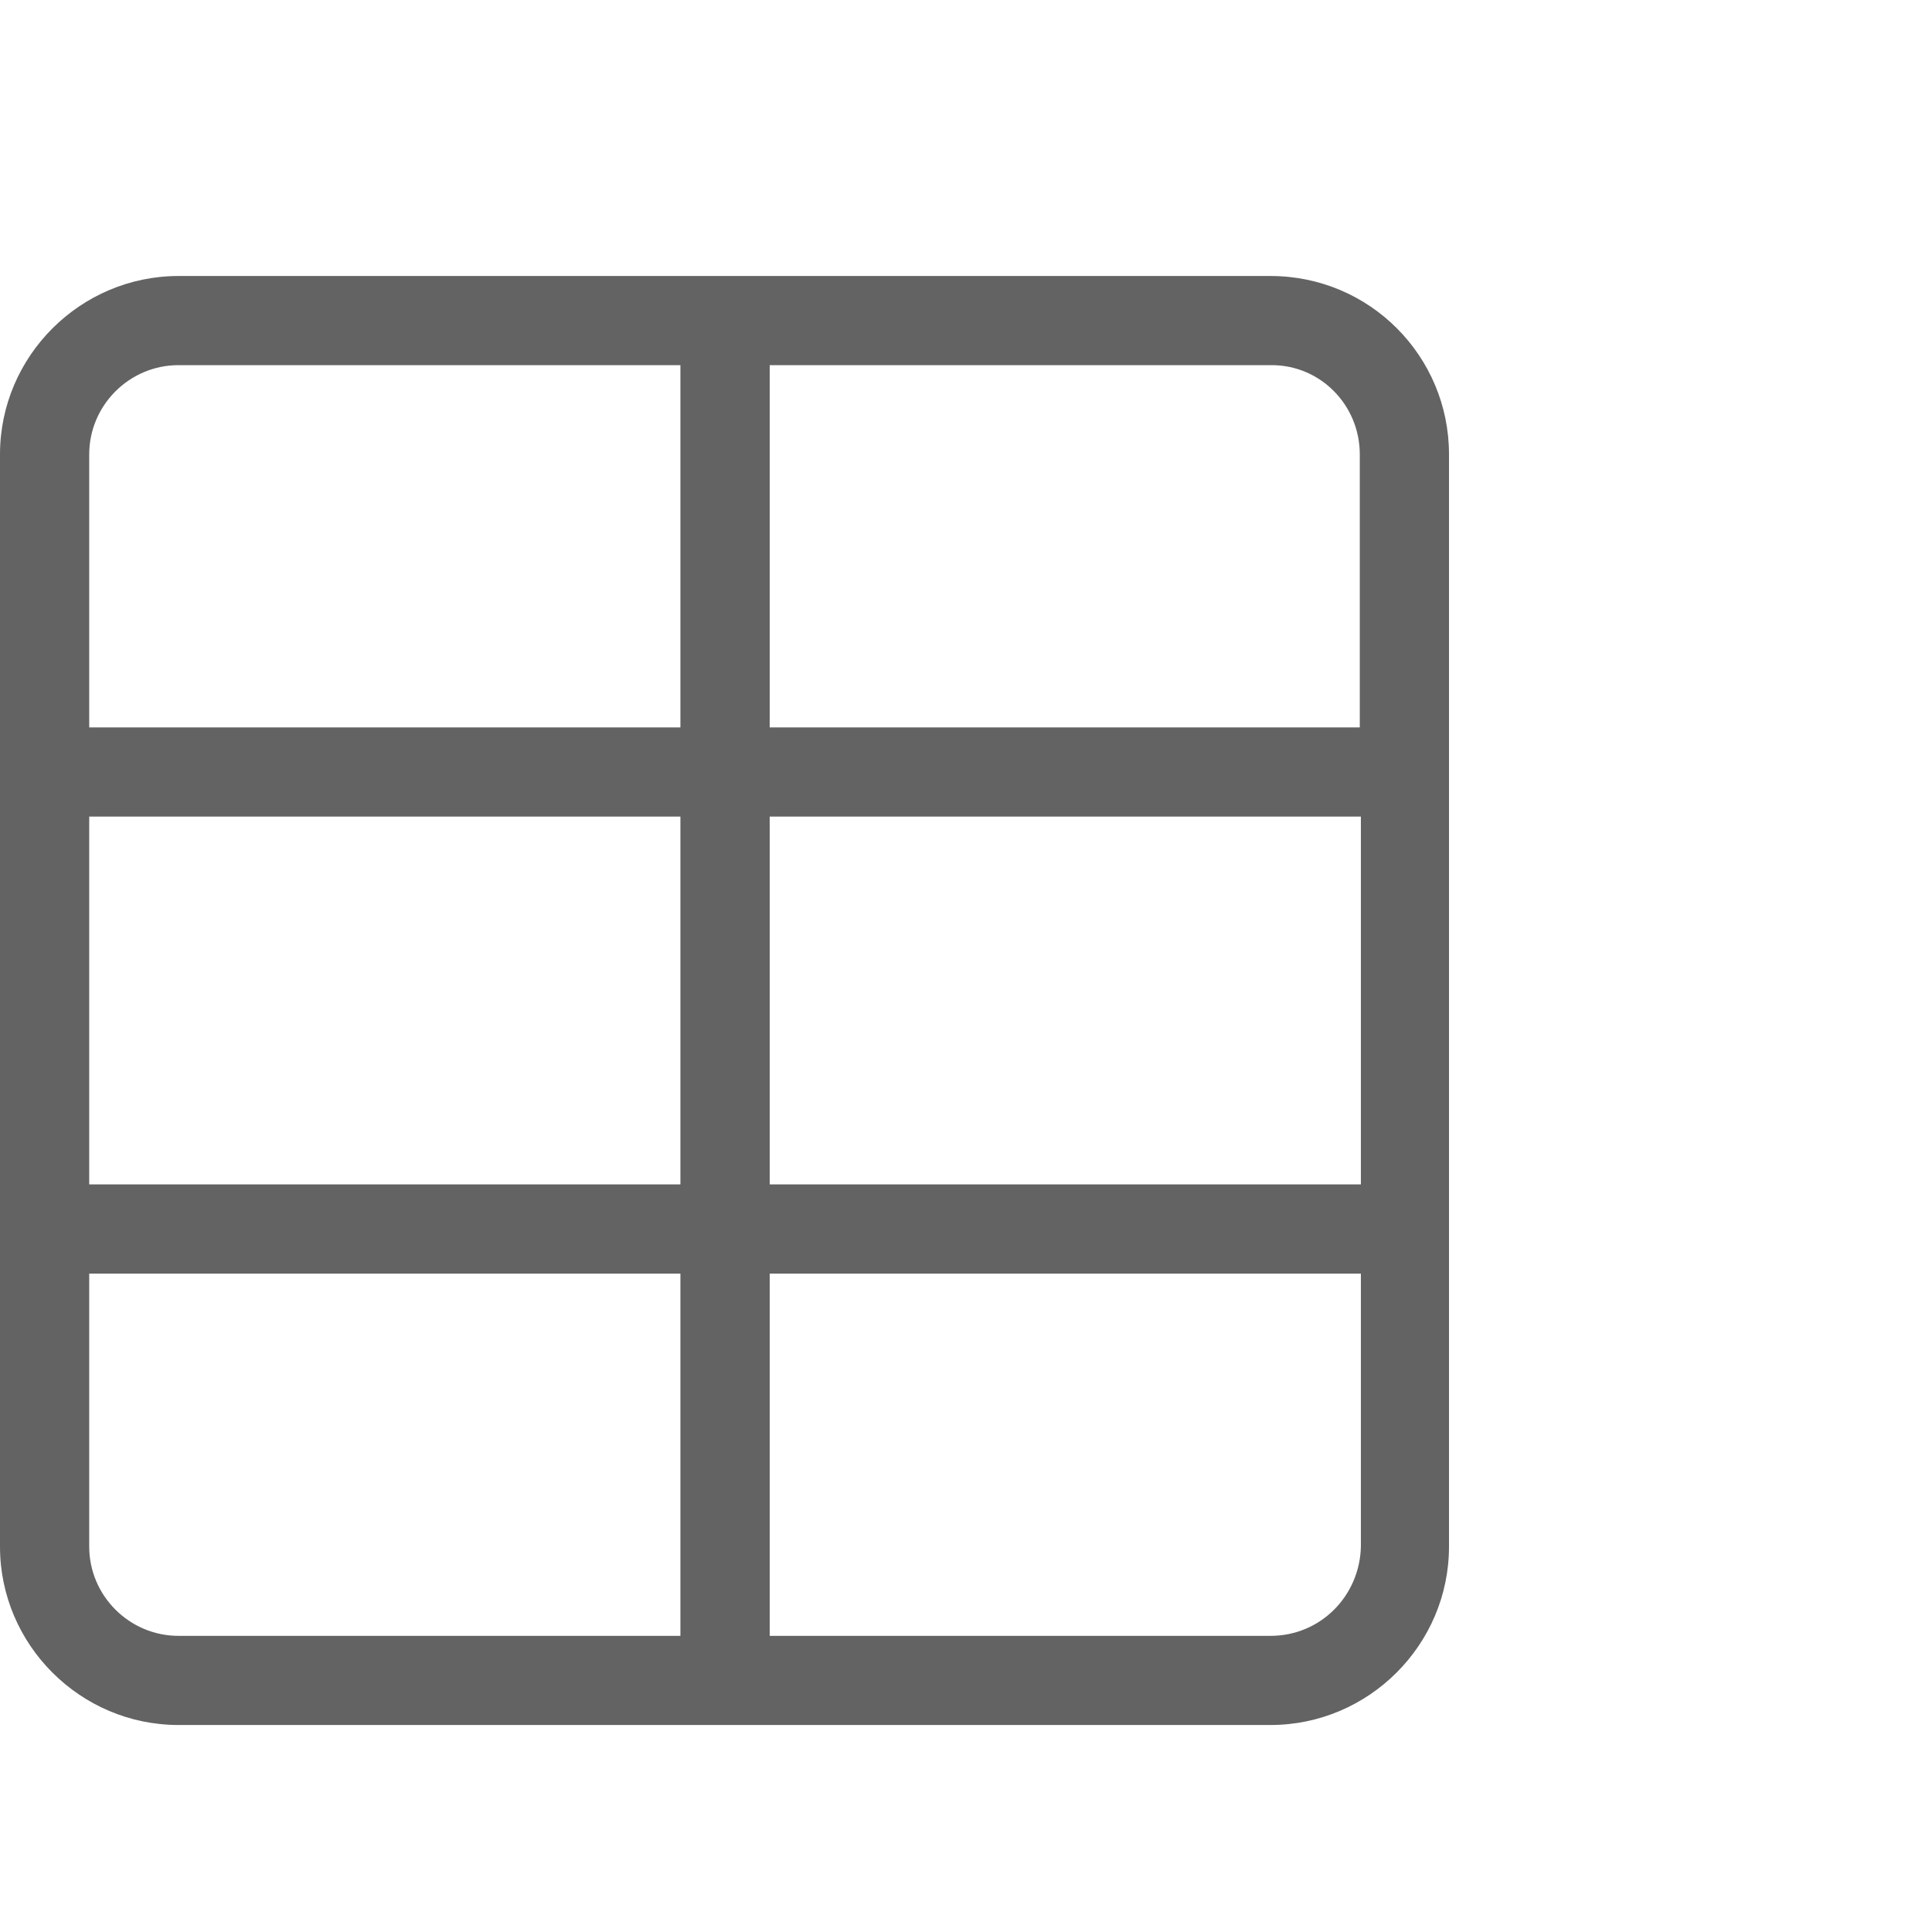 <svg width="16" height="16" viewBox="0 0 28 20" fill="none" xmlns="http://www.w3.org/2000/svg">
<path d="M18.413 0H10.54C10.524 0 10.524 0 10.508 0C10.492 0 10.492 0 10.476 0H2.587C1.164 0 0 1.163 0 2.585V18.415C0 19.837 1.164 21 2.587 21H18.413C19.836 21 21 19.837 21 18.415V2.585C21 1.163 19.852 0 18.413 0ZM1.293 7.835H9.861V13.165H1.293V7.835ZM11.155 7.835H19.723V13.165H11.155V7.835ZM19.707 2.585V6.542H11.155V1.292H18.43C19.141 1.292 19.707 1.874 19.707 2.585ZM2.587 1.292H9.861V6.542H1.293V2.585C1.293 1.874 1.875 1.292 2.587 1.292ZM1.293 18.415V14.458H9.861V19.708H2.587C1.875 19.708 1.293 19.126 1.293 18.415ZM18.413 19.708H11.155V14.458H19.723V18.415C19.707 19.126 19.141 19.708 18.413 19.708Z" fill="#636363"/>
</svg>
